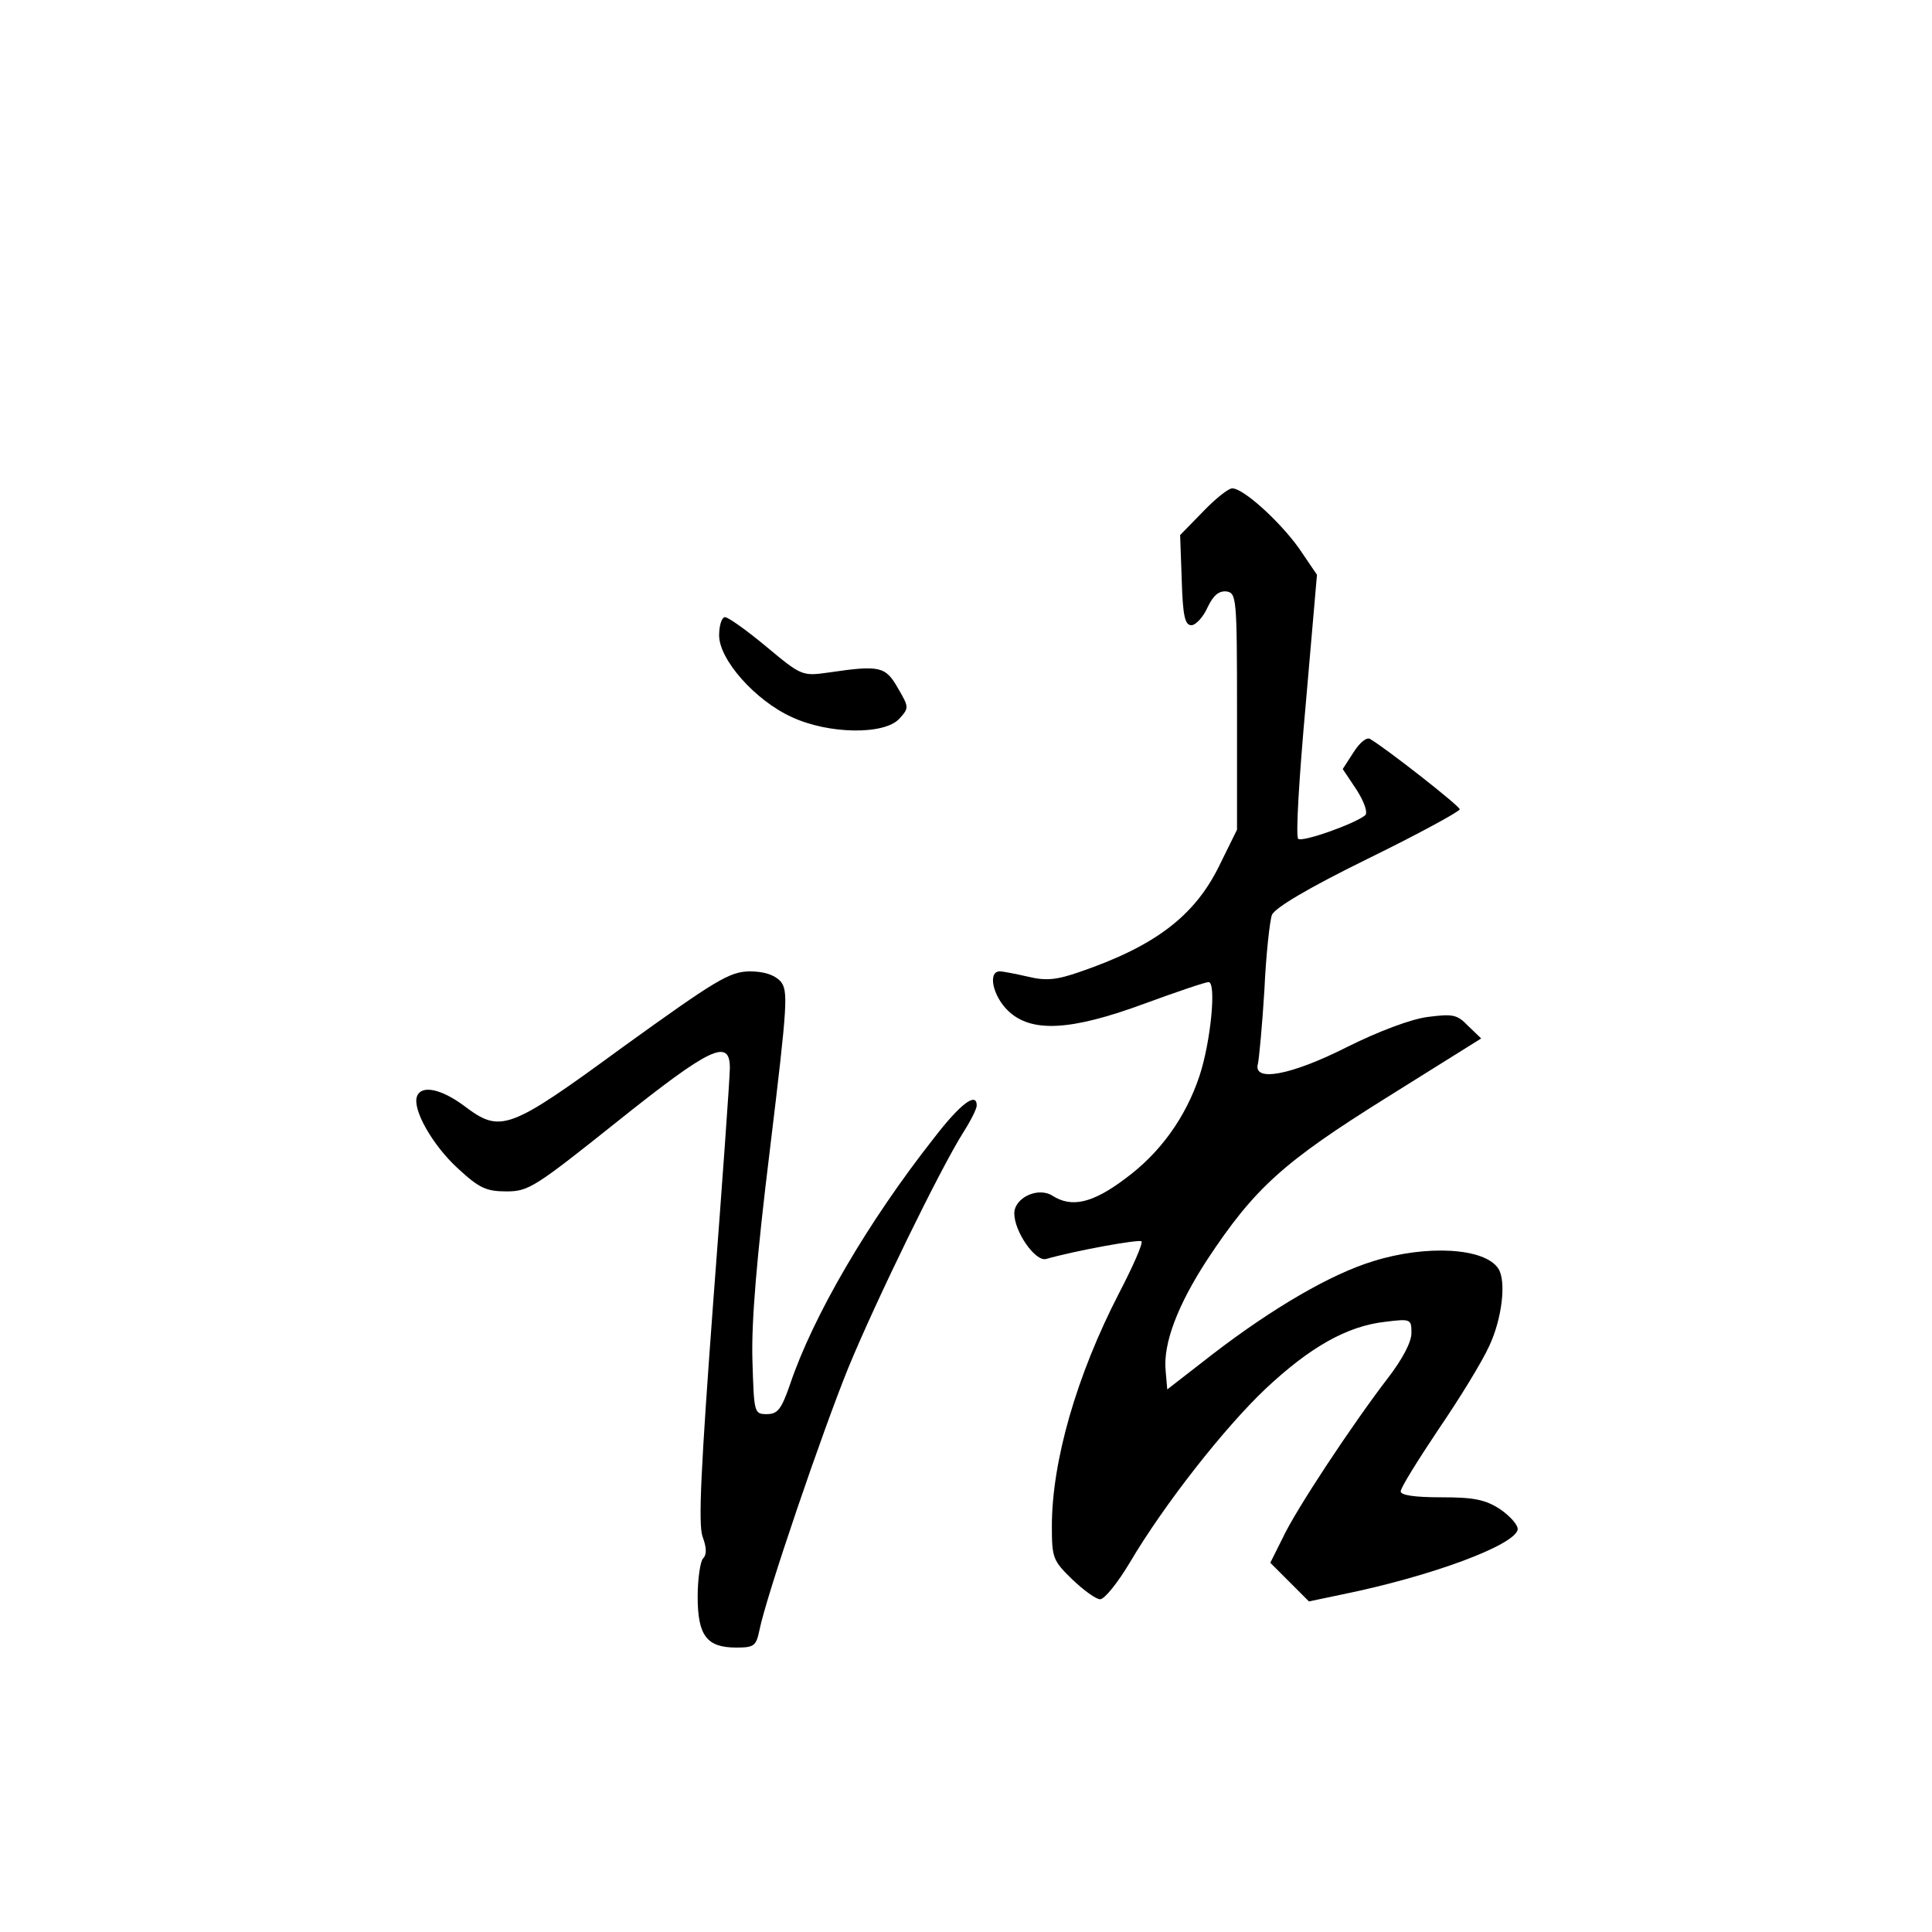 <?xml version="1.0" standalone="no"?>
<!DOCTYPE svg PUBLIC "-//W3C//DTD SVG 20010904//EN"
 "http://www.w3.org/TR/2001/REC-SVG-20010904/DTD/svg10.dtd">
<svg version="1.0" xmlns="http://www.w3.org/2000/svg"
 width="360pt" height="360pt" viewBox="0 0 360 360"
 preserveAspectRatio="xMidYMid meet">
<g transform="translate(0,360) scale(0.1,-0.1)"
fill="#000000" stroke="none">
<path d="M2242 2647 l-43 -44 3 -84 c2 -67 6 -84 18 -84 8 0 22 15 30 33 11
23 21 31 35 30 19 -3 20 -10 20 -223 l0 -221 -33 -67 c-46 -94 -120 -150 -260
-198 -43 -15 -63 -17 -96 -9 -22 5 -47 10 -53 10 -23 0 -13 -46 15 -73 43 -42
117 -38 255 13 60 22 113 40 119 40 15 0 4 -112 -17 -175 -26 -78 -74 -144
-138 -191 -61 -46 -100 -55 -136 -32 -27 17 -71 -4 -71 -33 0 -34 39 -90 59
-85 56 16 173 37 178 33 3 -4 -16 -47 -42 -97 -79 -153 -125 -313 -125 -434 0
-59 2 -64 38 -99 21 -20 44 -37 52 -37 8 0 33 31 55 68 65 110 177 252 253
324 83 78 152 117 223 125 48 6 49 5 49 -21 0 -17 -17 -49 -44 -84 -66 -86
-172 -246 -196 -298 l-23 -46 36 -36 36 -36 62 13 c167 34 322 92 327 121 1 8
-14 25 -33 38 -28 18 -49 22 -110 22 -50 0 -75 4 -75 11 0 7 32 58 70 115 39
57 82 127 95 156 24 51 32 121 17 144 -25 39 -134 45 -233 14 -79 -24 -187
-87 -299 -173 l-85 -66 -3 35 c-5 51 23 123 77 206 89 135 143 183 335 303
l176 110 -24 23 c-21 22 -29 23 -76 17 -31 -4 -92 -27 -150 -56 -105 -53 -176
-66 -166 -31 2 9 8 71 12 137 3 66 10 129 14 140 5 13 67 50 179 105 94 46
171 88 171 92 0 6 -135 112 -167 131 -6 4 -19 -6 -31 -25 l-20 -31 26 -39 c14
-22 21 -42 16 -47 -19 -16 -118 -51 -125 -44 -5 5 2 117 14 250 l21 242 -34
50 c-36 50 -103 111 -124 111 -7 0 -31 -19 -54 -43z"/>
<path d="M1340 2416 c0 -45 67 -121 135 -152 68 -32 173 -34 201 -3 18 20 18
21 -3 57 -23 40 -33 43 -128 29 -50 -7 -51 -7 -117 48 -36 30 -71 55 -77 55
-6 0 -11 -15 -11 -34z"/>
<path d="M1162 1650 c-216 -158 -229 -162 -298 -110 -42 31 -79 39 -87 17 -9
-24 29 -91 76 -134 40 -37 53 -43 91 -43 41 0 53 8 206 130 174 139 210 156
210 100 0 -17 -14 -213 -31 -436 -23 -310 -28 -413 -20 -437 8 -21 8 -34 1
-41 -5 -5 -10 -38 -10 -71 0 -73 17 -95 72 -95 33 0 37 3 43 32 13 65 118 372
166 490 52 126 171 370 214 438 14 22 25 44 25 50 0 26 -30 4 -80 -61 -122
-155 -225 -331 -268 -459 -16 -46 -23 -55 -43 -55 -24 0 -24 2 -27 102 -2 70
8 191 33 394 33 273 34 293 19 311 -12 12 -31 18 -58 18 -37 -1 -62 -16 -234
-140z"/>
</g>
</svg>
